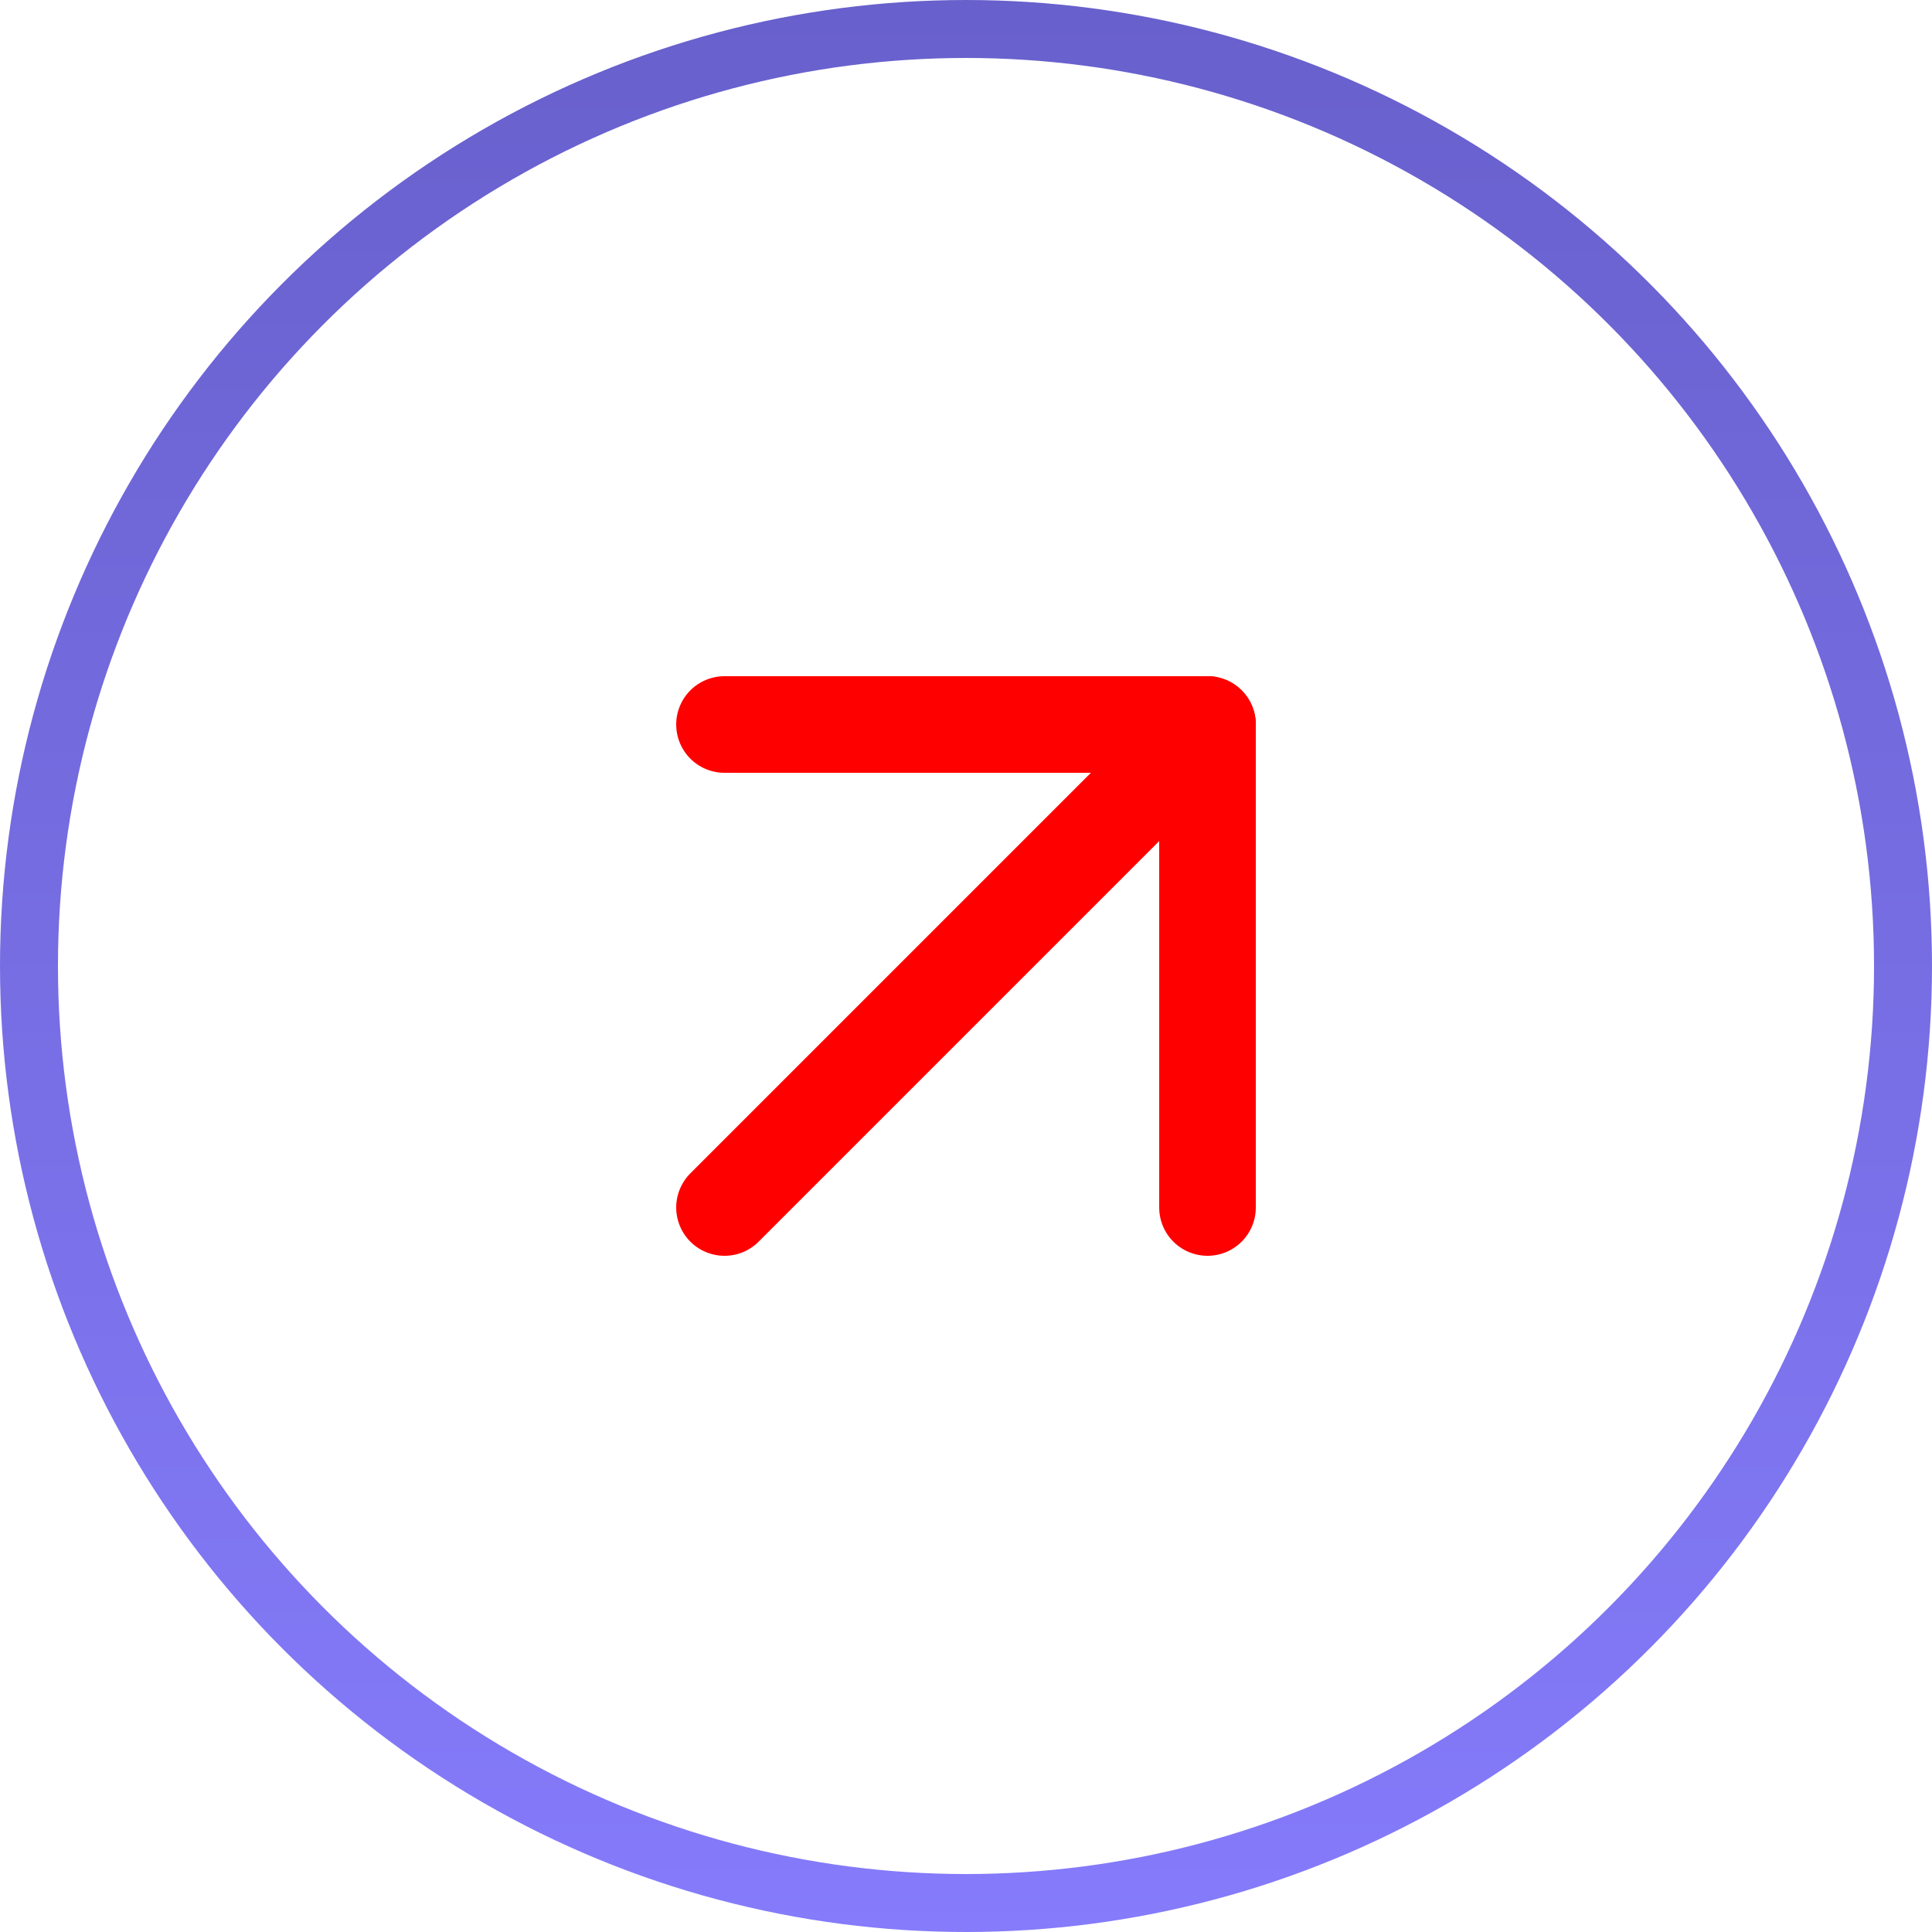 <svg width="100" height="100" viewBox="0 0 100 100" fill="none" xmlns="http://www.w3.org/2000/svg">
<circle cx="50" cy="50" r="48.5" stroke="url(#paint0_linear)" stroke-width="3"/>
<path d="M37.5 62.5L62.5 37.5" stroke="#FF0000" stroke-width="5" stroke-linecap="round" stroke-linejoin="round"/>
<path d="M37.5 37.5L62.5 37.5L62.5 62.5" stroke="#FF0000" stroke-width="5" stroke-linecap="round" stroke-linejoin="round"/>
<defs>
<linearGradient id="paint0_linear" x1="50" y1="0" x2="50" y2="100" gradientUnits="userSpaceOnUse">
<stop stop-color="#6860CC"/>
<stop offset="1" stop-color="#857BFB"/>
</linearGradient>
</defs>
</svg>
